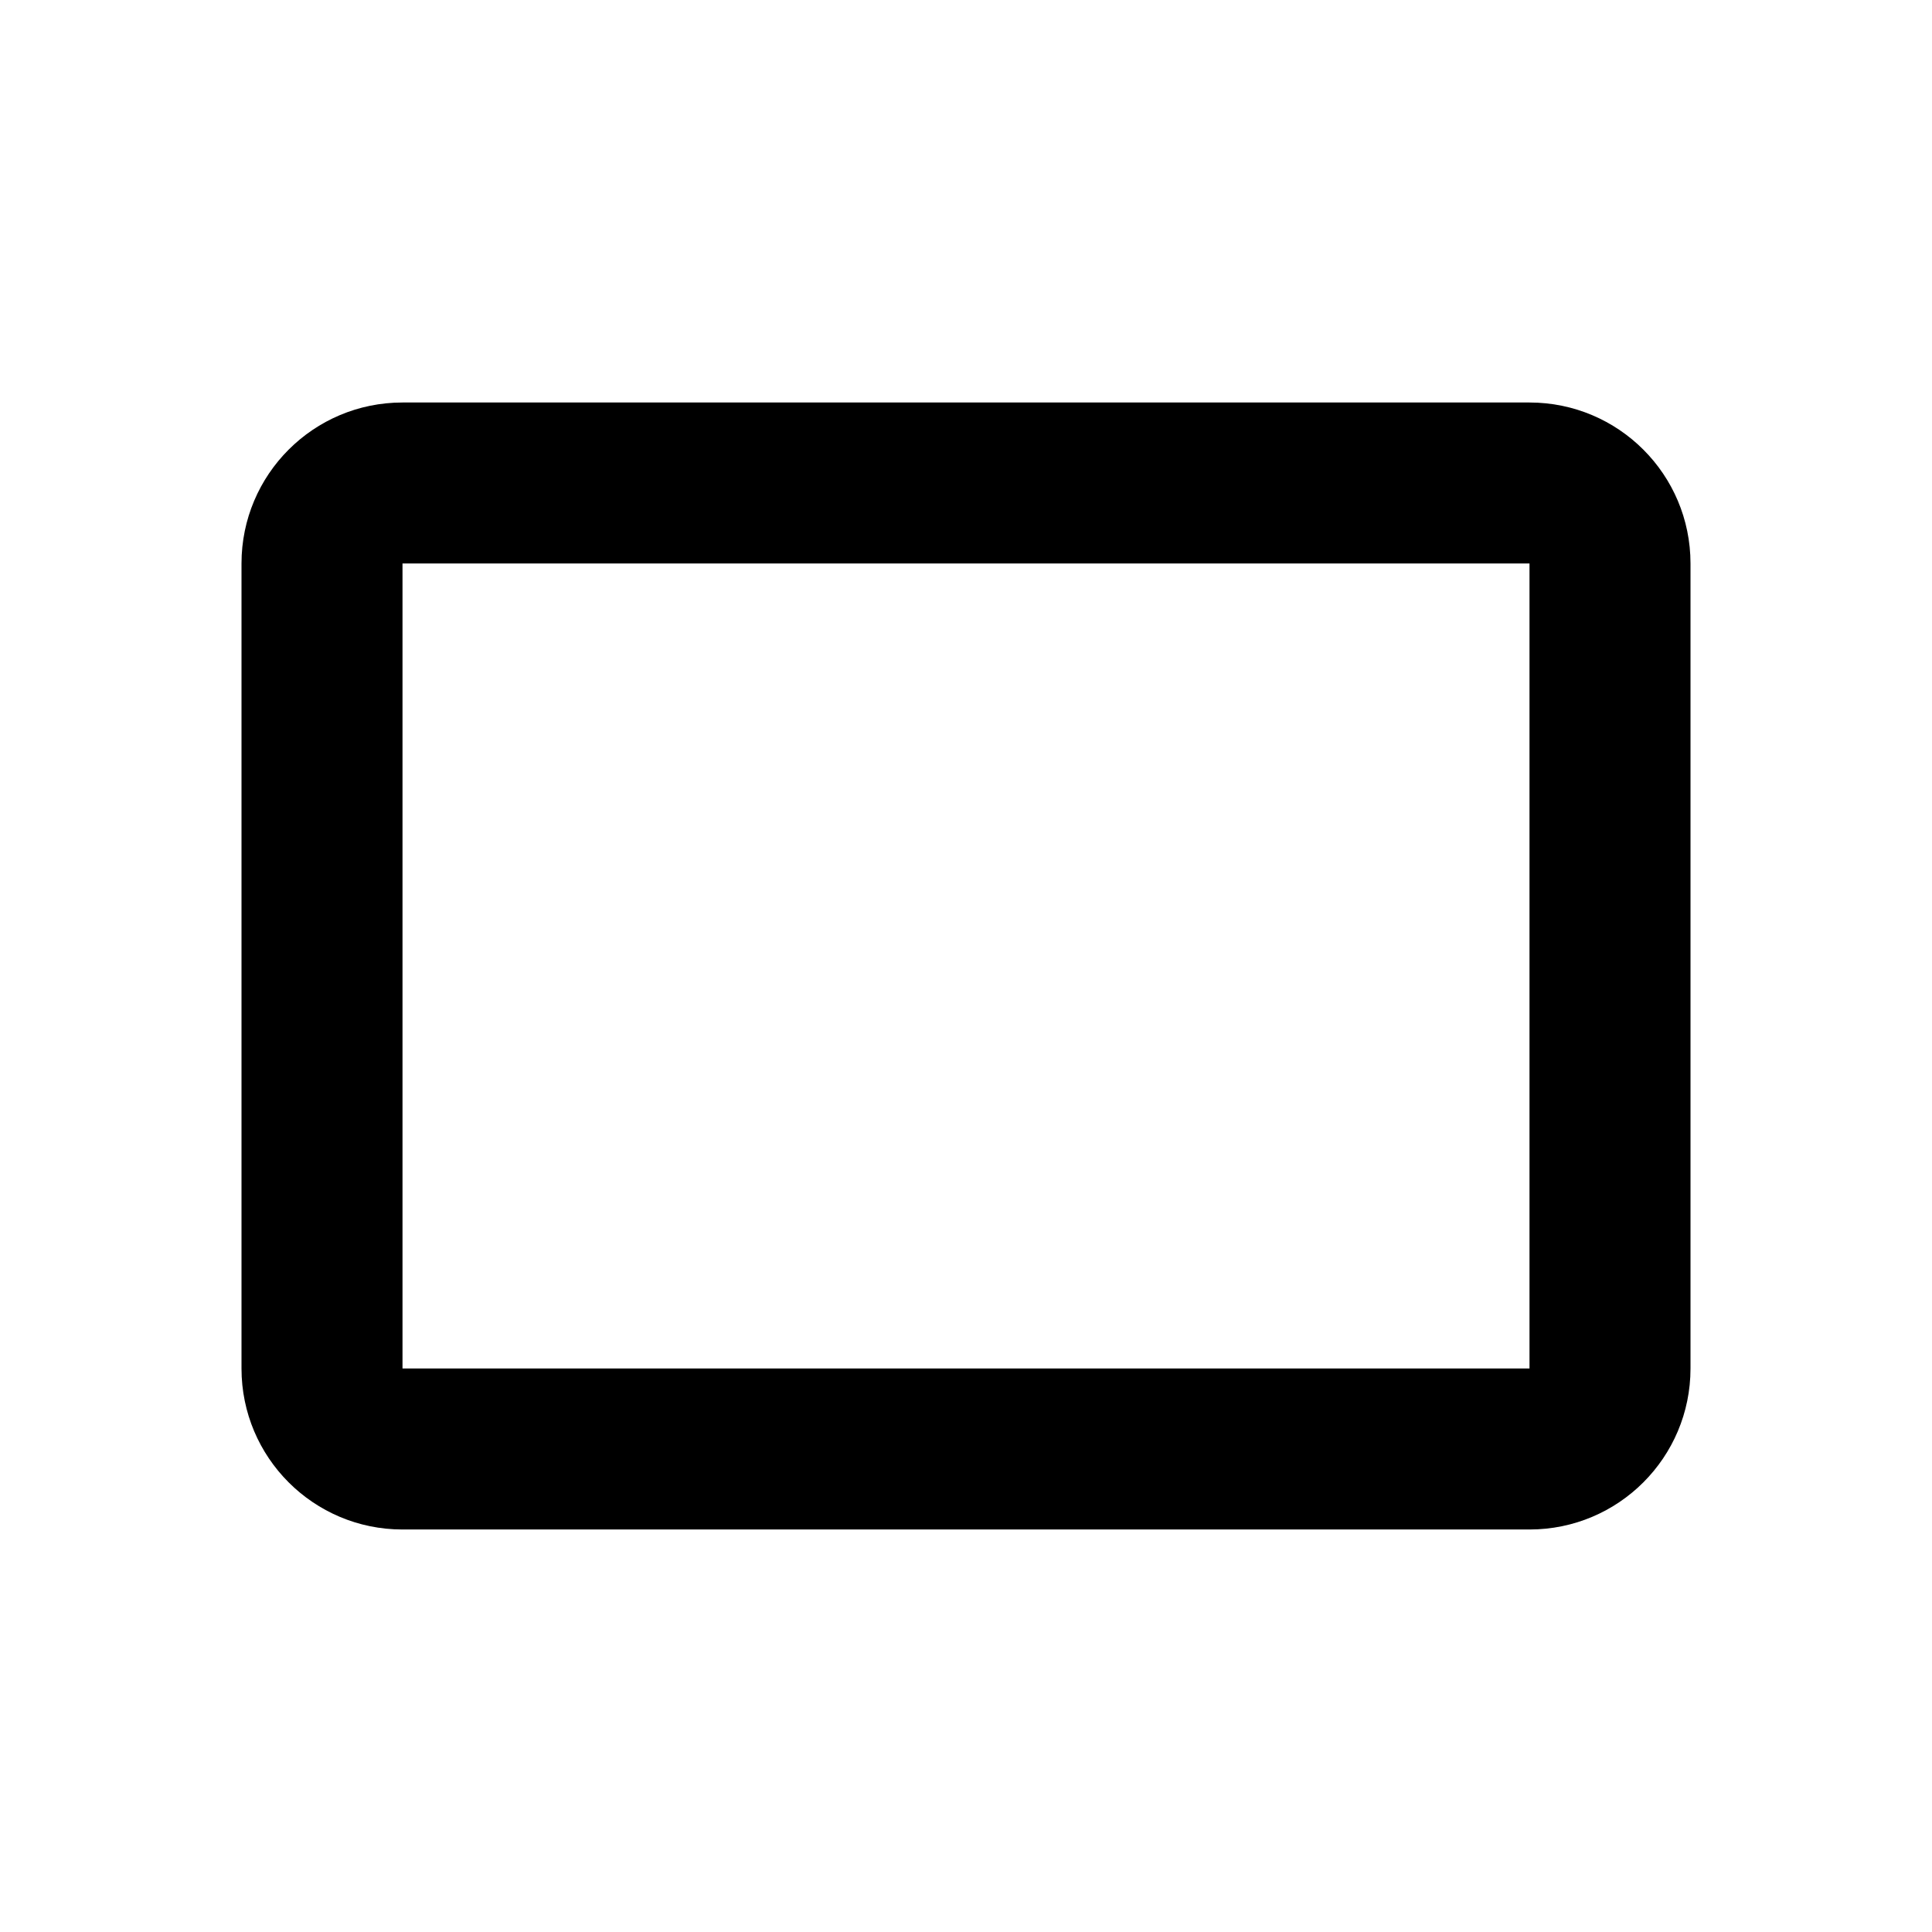 <svg xmlns="http://www.w3.org/2000/svg"  viewBox="0 0 48 48">
    <path d="M0 0h48v48h-48z" fill="none"/>
    <path d="M38 10h-28c-2.21 0-4 1.79-4 4v20c0 2.21 1.79 4 4 4h28c2.21 0 4-1.79 4-4v-20c0-2.21-1.79-4-4-4zm0 24h-28v-20h28v20z"/>
</svg>

